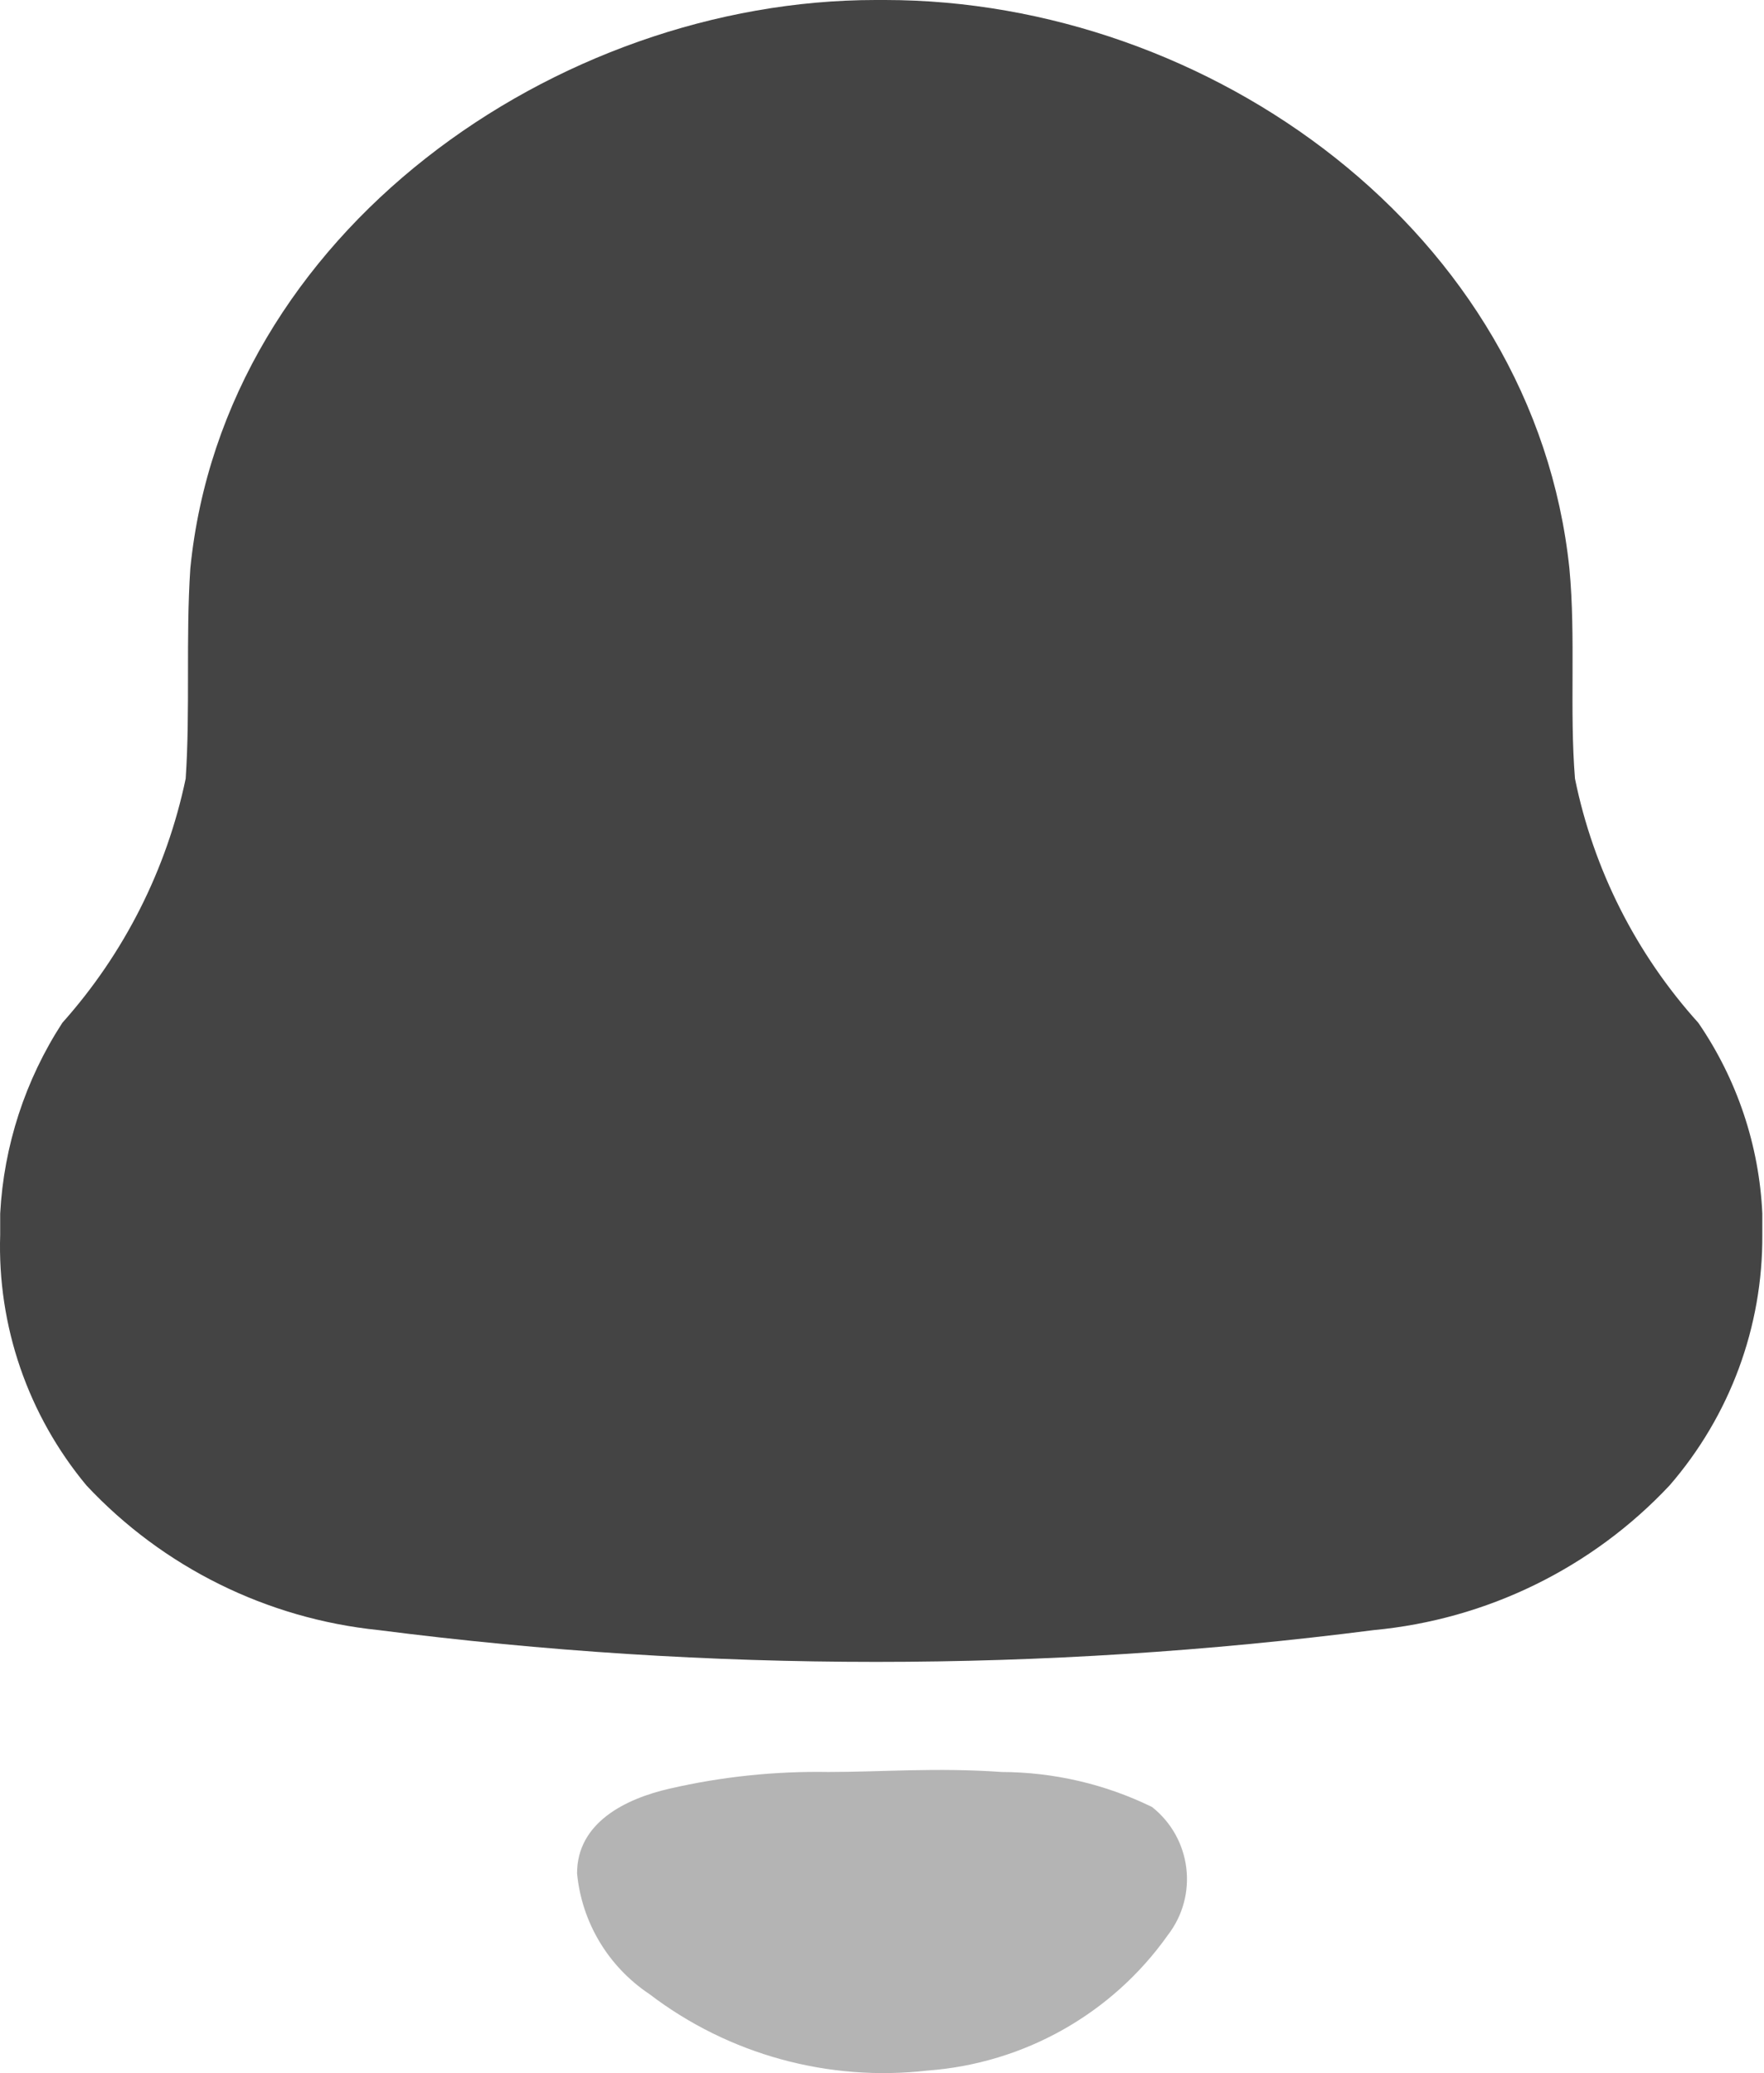 <svg width="97" height="114" viewBox="0 0 97 114" fill="none" xmlns="http://www.w3.org/2000/svg">
<path d="M0.01 67.901V66.735C0.209 63.003 1.387 59.387 3.427 56.246C6.829 52.435 9.167 47.805 10.21 42.818C10.465 39.017 10.21 35.116 10.465 31.265C12.301 12.769 30.61 0 48.153 0H48.663C66.513 0 84.362 12.769 86.3 31.265C86.657 35.065 86.3 39.017 86.606 42.818C87.624 47.814 89.965 52.45 93.389 56.246C95.518 59.351 96.736 62.982 96.908 66.735V67.901C96.939 72.956 95.128 77.852 91.808 81.683C87.549 86.226 81.76 89.057 75.54 89.639C57.374 91.97 38.983 91.97 20.818 89.639C14.669 89.009 8.961 86.182 4.753 81.683C1.538 77.815 -0.149 72.915 0.01 67.901Z" fill="#444444"/>
<path opacity="0.4" d="M55.089 97.442C51.468 97.189 48.51 97.442 45.552 97.442C42.619 97.392 39.69 97.698 36.831 98.355C34.384 98.912 31.732 100.229 31.732 103.016C31.988 105.71 33.449 108.147 35.709 109.654C40.065 112.98 45.553 114.489 51.009 113.86C56.313 113.469 61.161 110.735 64.218 106.411C65.908 104.221 65.522 101.089 63.351 99.368C60.78 98.111 57.954 97.453 55.089 97.442Z" fill="#444444"/>
</svg>
